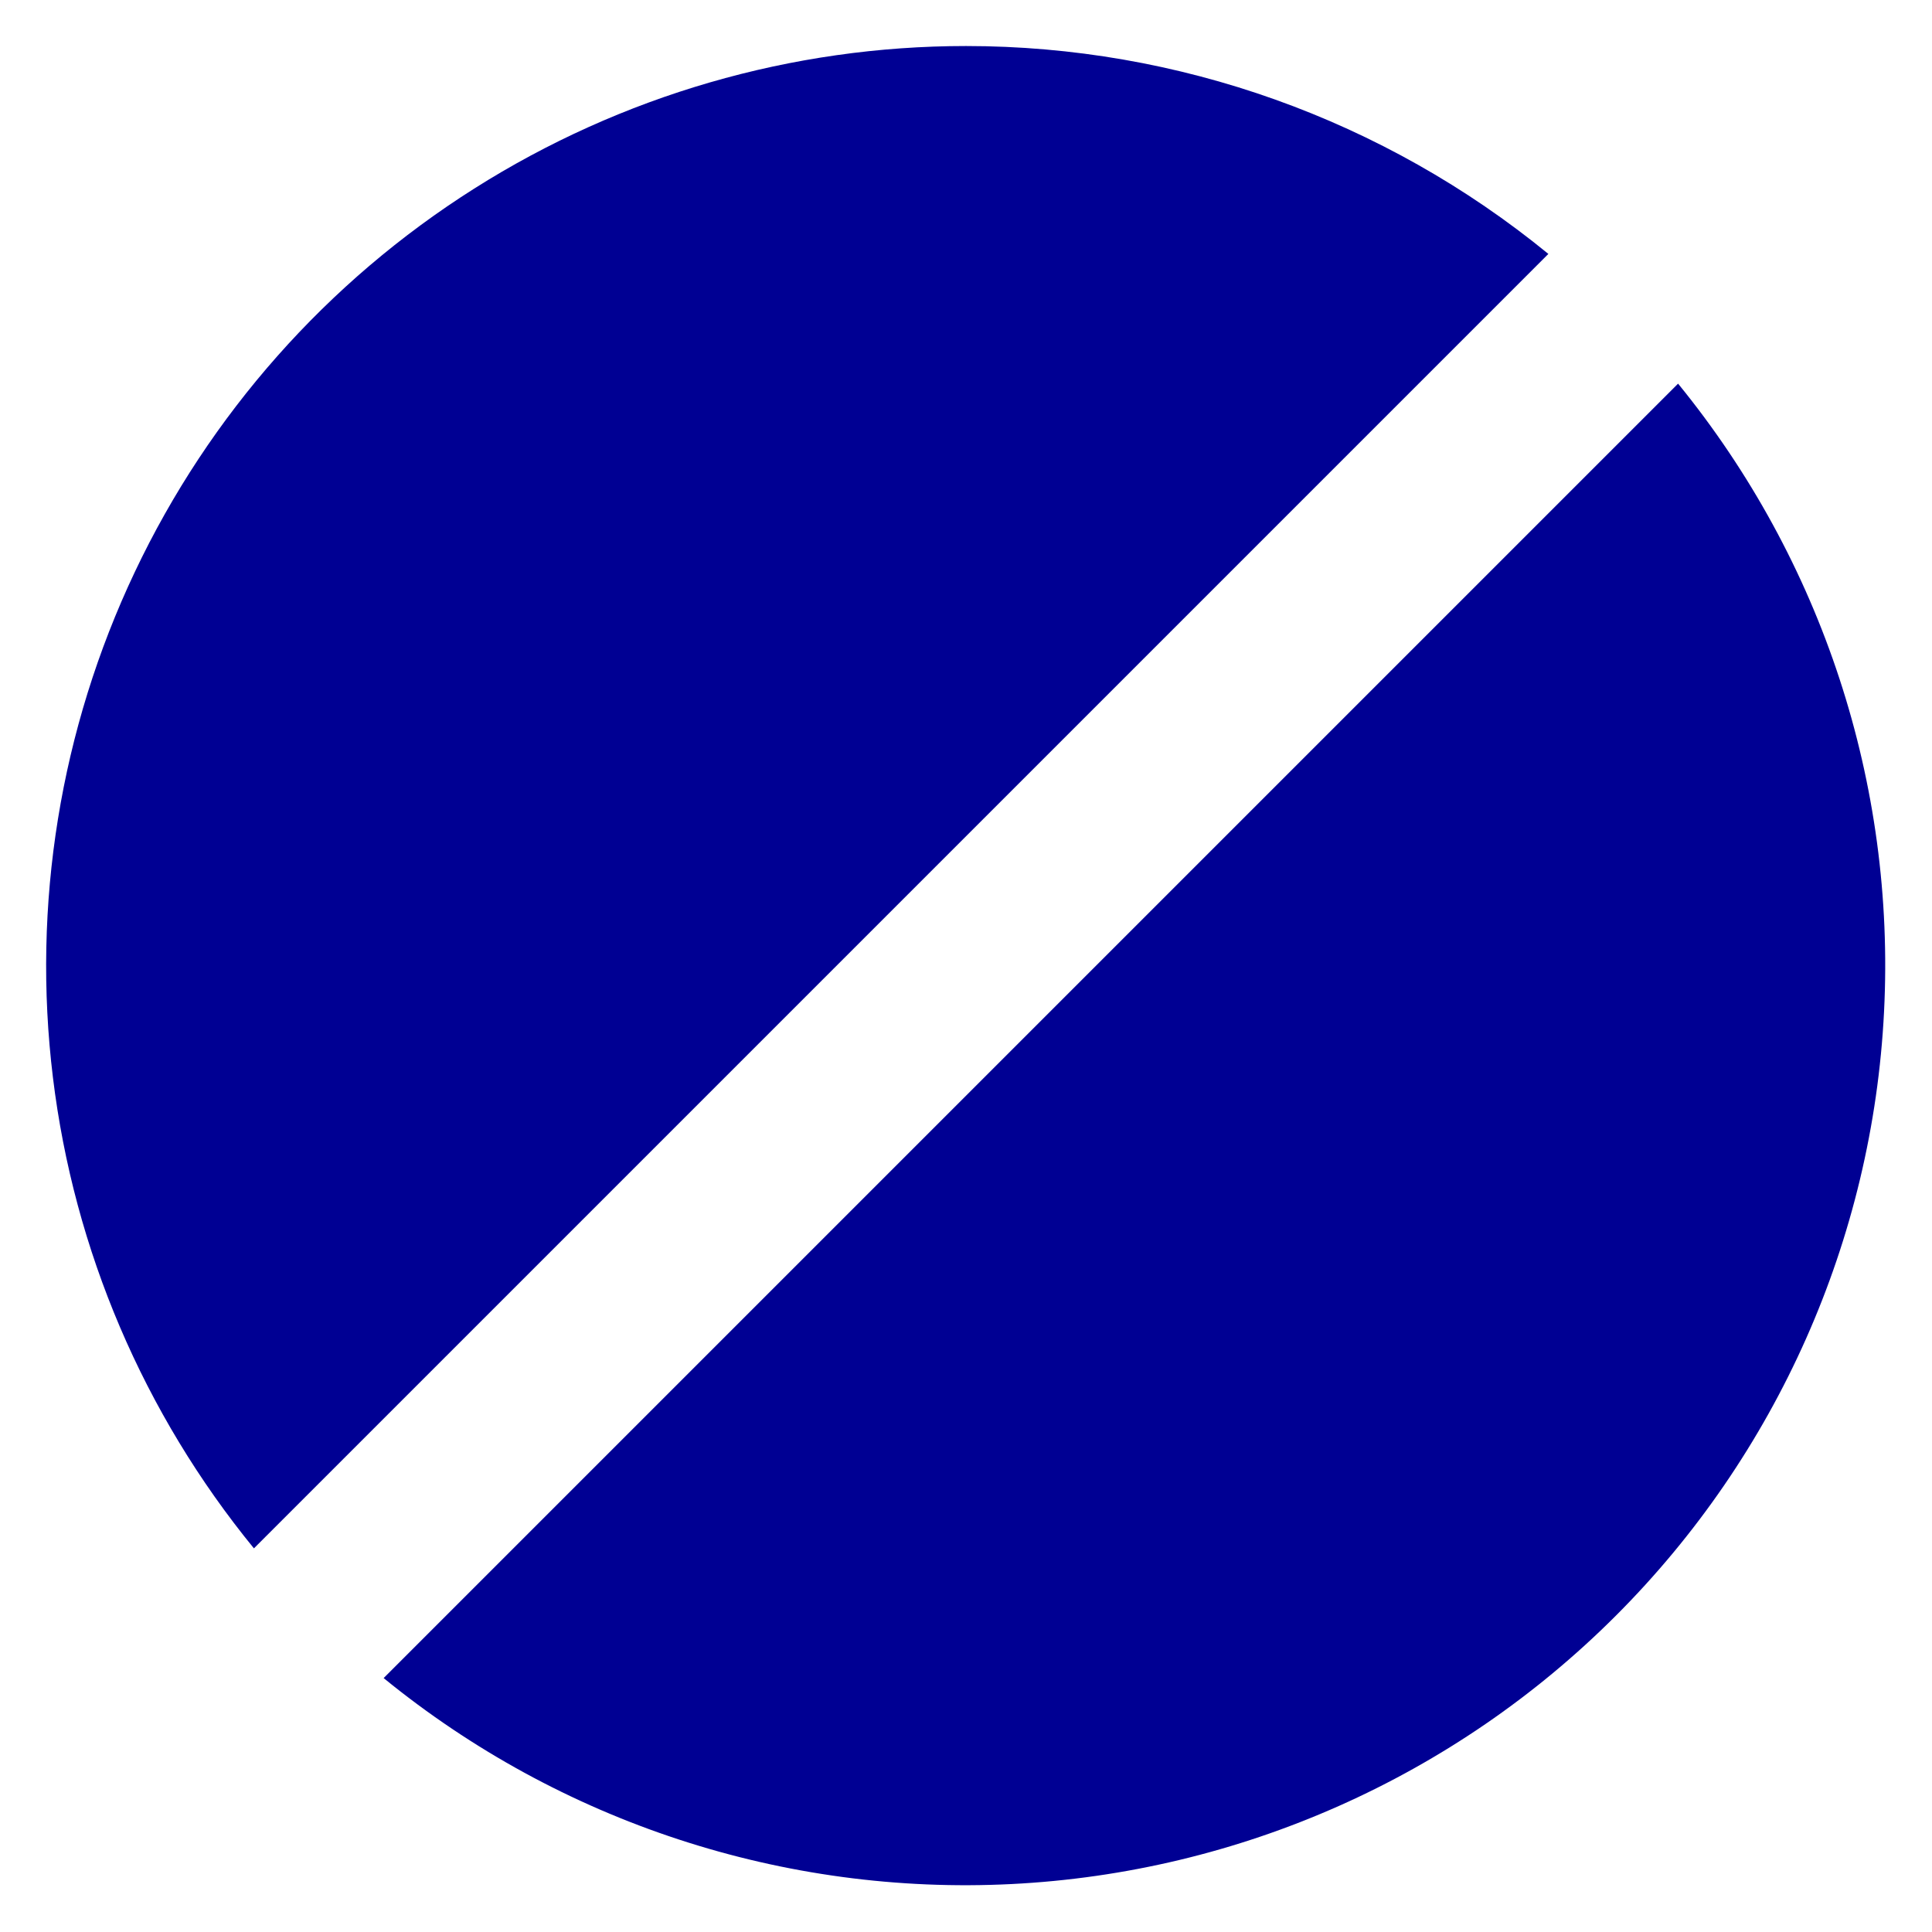 <svg width="28" height="28" viewBox="0 0 28 28" fill="none" xmlns="http://www.w3.org/2000/svg">
<path d="M14 0.667C11.476 0.667 9.005 1.384 6.873 2.733C4.74 4.082 3.034 6.009 1.954 8.289C0.873 10.57 0.461 13.11 0.767 15.615C1.072 18.12 2.083 20.486 3.68 22.44L22.44 3.68C20.059 1.732 17.077 0.667 14 0.667ZM24.32 5.56L5.56 24.32C8.12 26.408 11.363 27.472 14.662 27.305C17.962 27.139 21.081 25.753 23.417 23.417C25.753 21.081 27.139 17.962 27.305 14.662C27.472 11.363 26.408 8.12 24.32 5.56Z" fill="#000093"/>
</svg>
